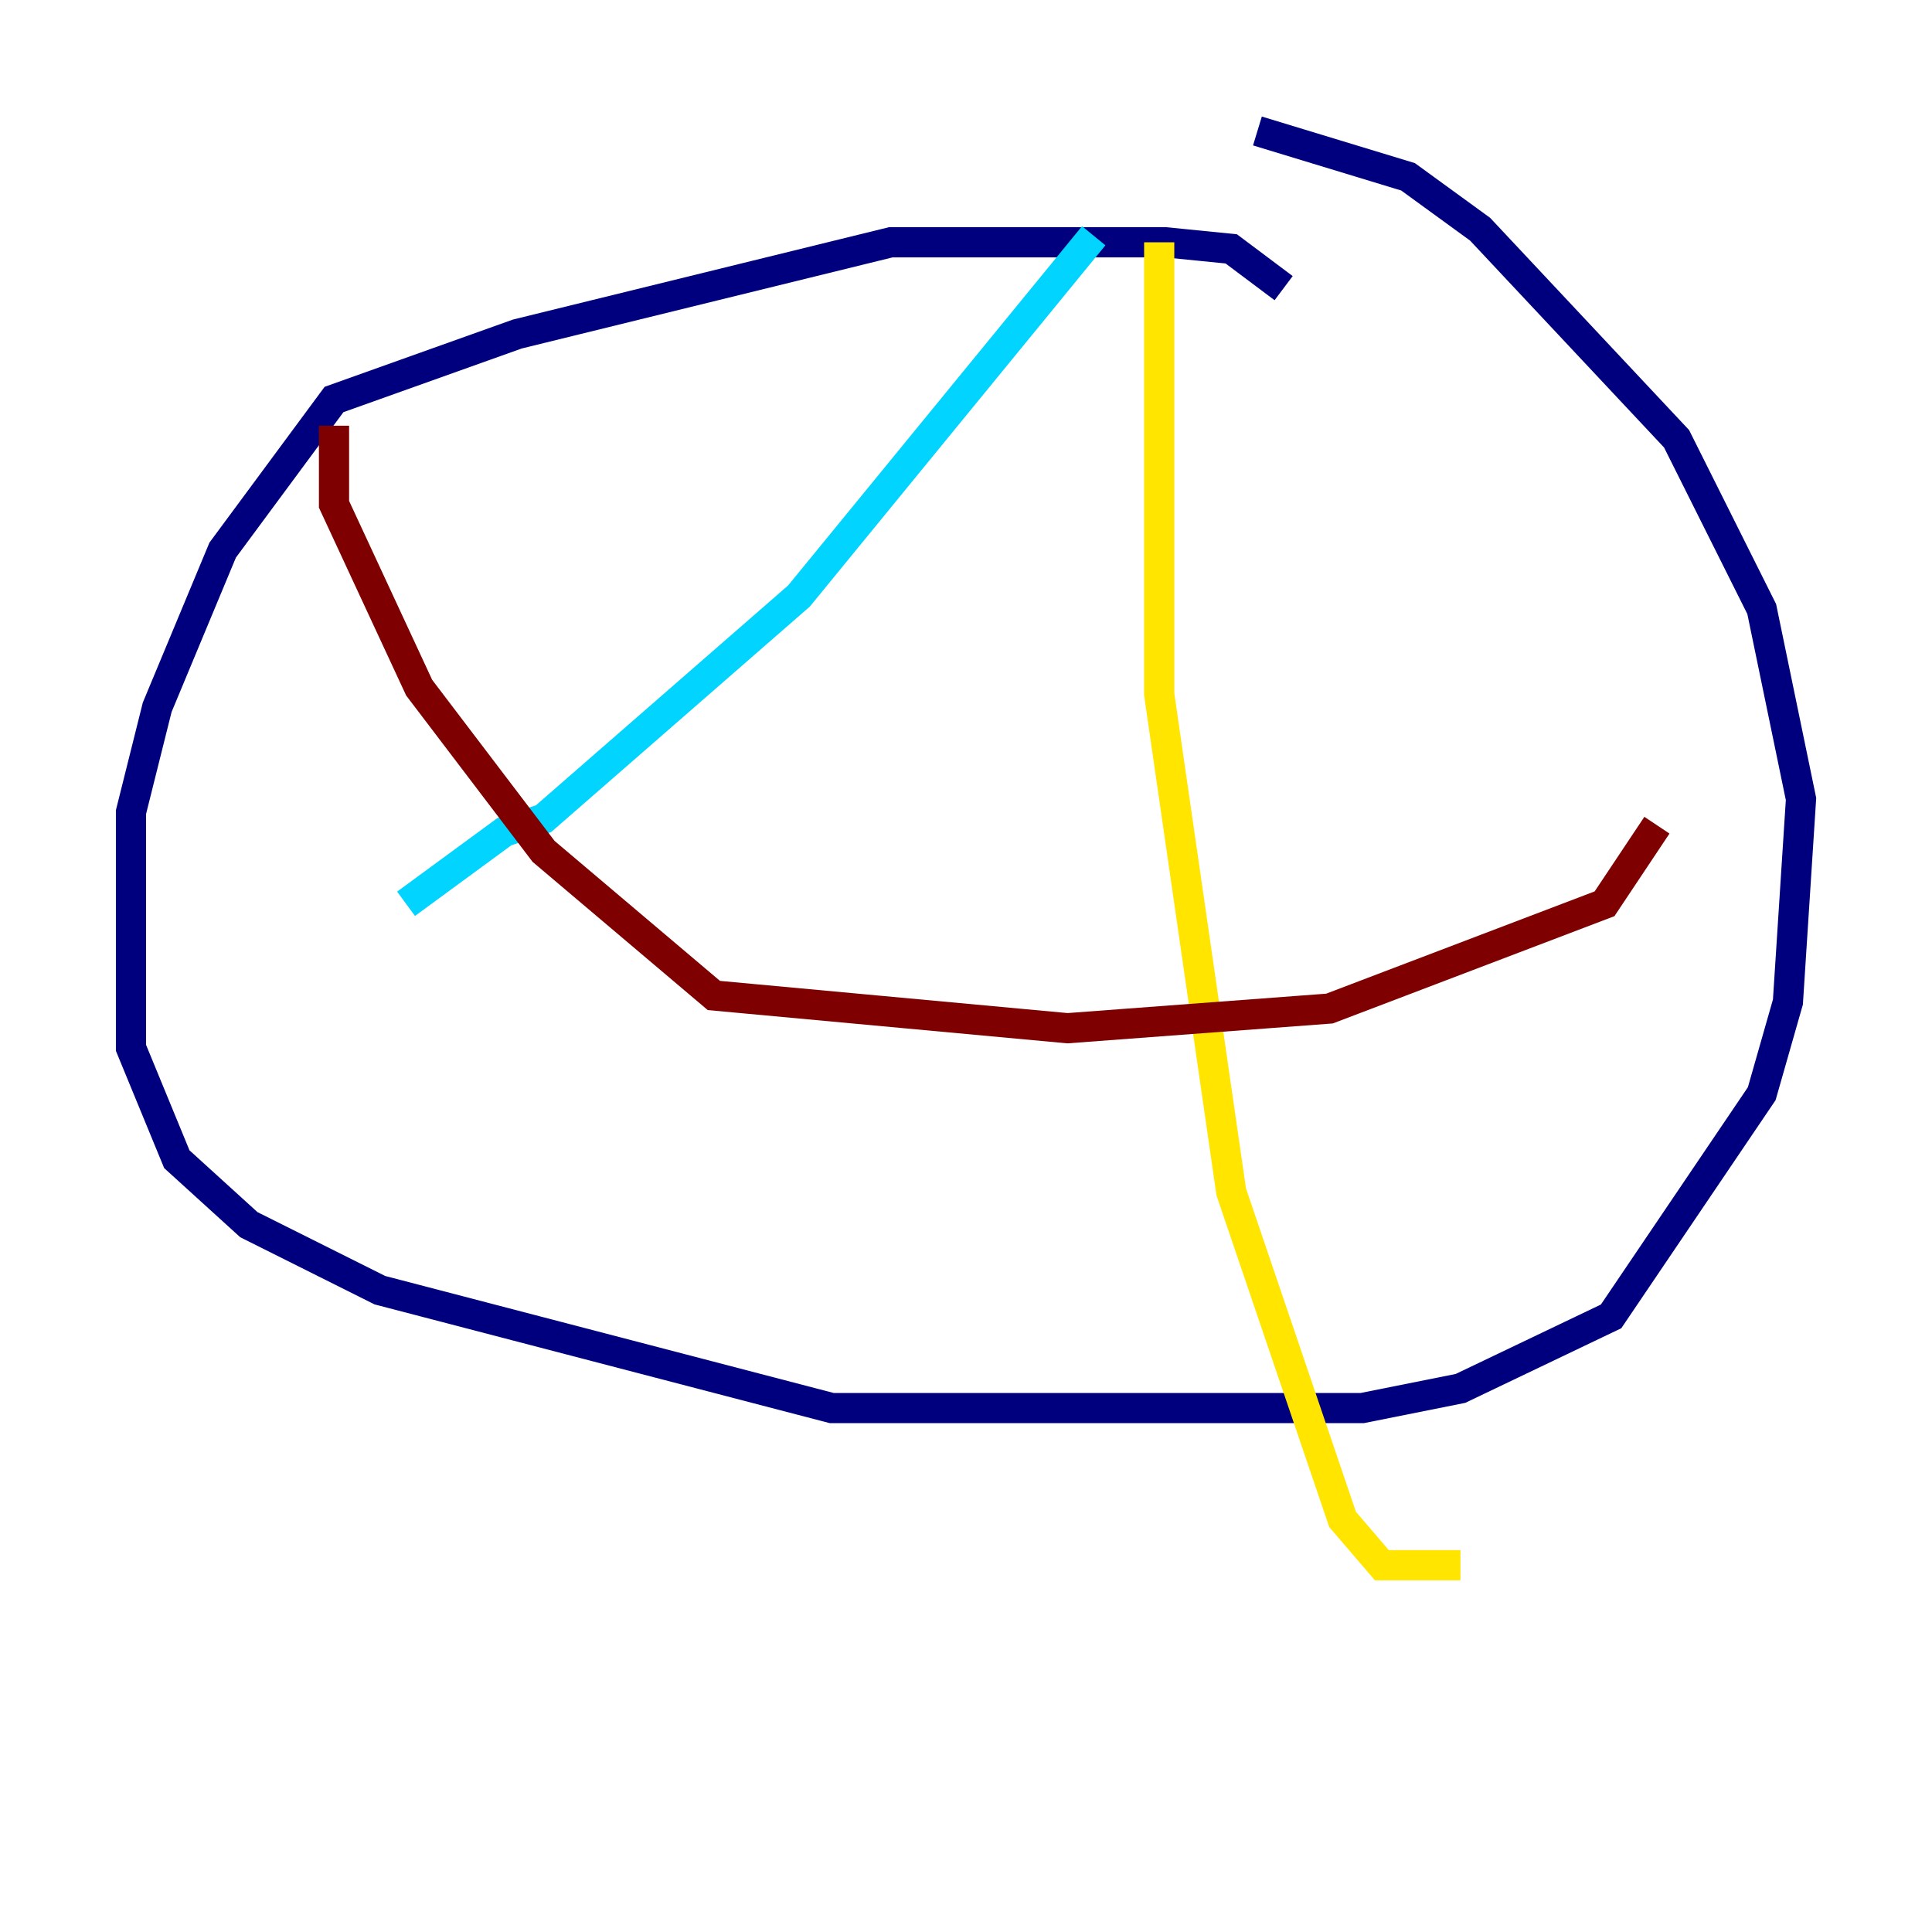 <?xml version="1.0" encoding="utf-8" ?>
<svg baseProfile="tiny" height="128" version="1.2" viewBox="0,0,128,128" width="128" xmlns="http://www.w3.org/2000/svg" xmlns:ev="http://www.w3.org/2001/xml-events" xmlns:xlink="http://www.w3.org/1999/xlink"><defs /><polyline fill="none" points="85.044,19.091 81.573,16.488 77.234,16.054 59.01,16.054 34.278,22.129 22.129,26.468 14.752,36.447 10.414,46.861 8.678,53.803 8.678,69.424 11.715,76.8 16.488,81.139 25.166,85.478 55.105,93.288 90.251,93.288 96.759,91.986 106.739,87.214 116.719,72.461 118.454,66.386 119.322,52.936 116.719,40.352 111.078,29.071 98.061,15.186 93.288,11.715 83.308,8.678" stroke="#00007f" stroke-width="2" /><polyline fill="none" points="72.461,15.62 52.936,39.485 36.014,54.237 33.41,55.105 26.902,59.878" stroke="#00d4ff" stroke-width="2" /><polyline fill="none" points="76.8,16.054 76.8,45.993 81.573,78.969 88.949,100.664 91.552,103.702 96.759,103.702" stroke="#ffe500" stroke-width="2" /><polyline fill="none" points="22.129,28.203 22.129,33.41 27.77,45.559 36.014,56.407 47.295,65.953 70.725,68.122 88.081,66.82 106.305,59.878 109.776,54.671" stroke="#7f0000" stroke-width="2" /></svg>
